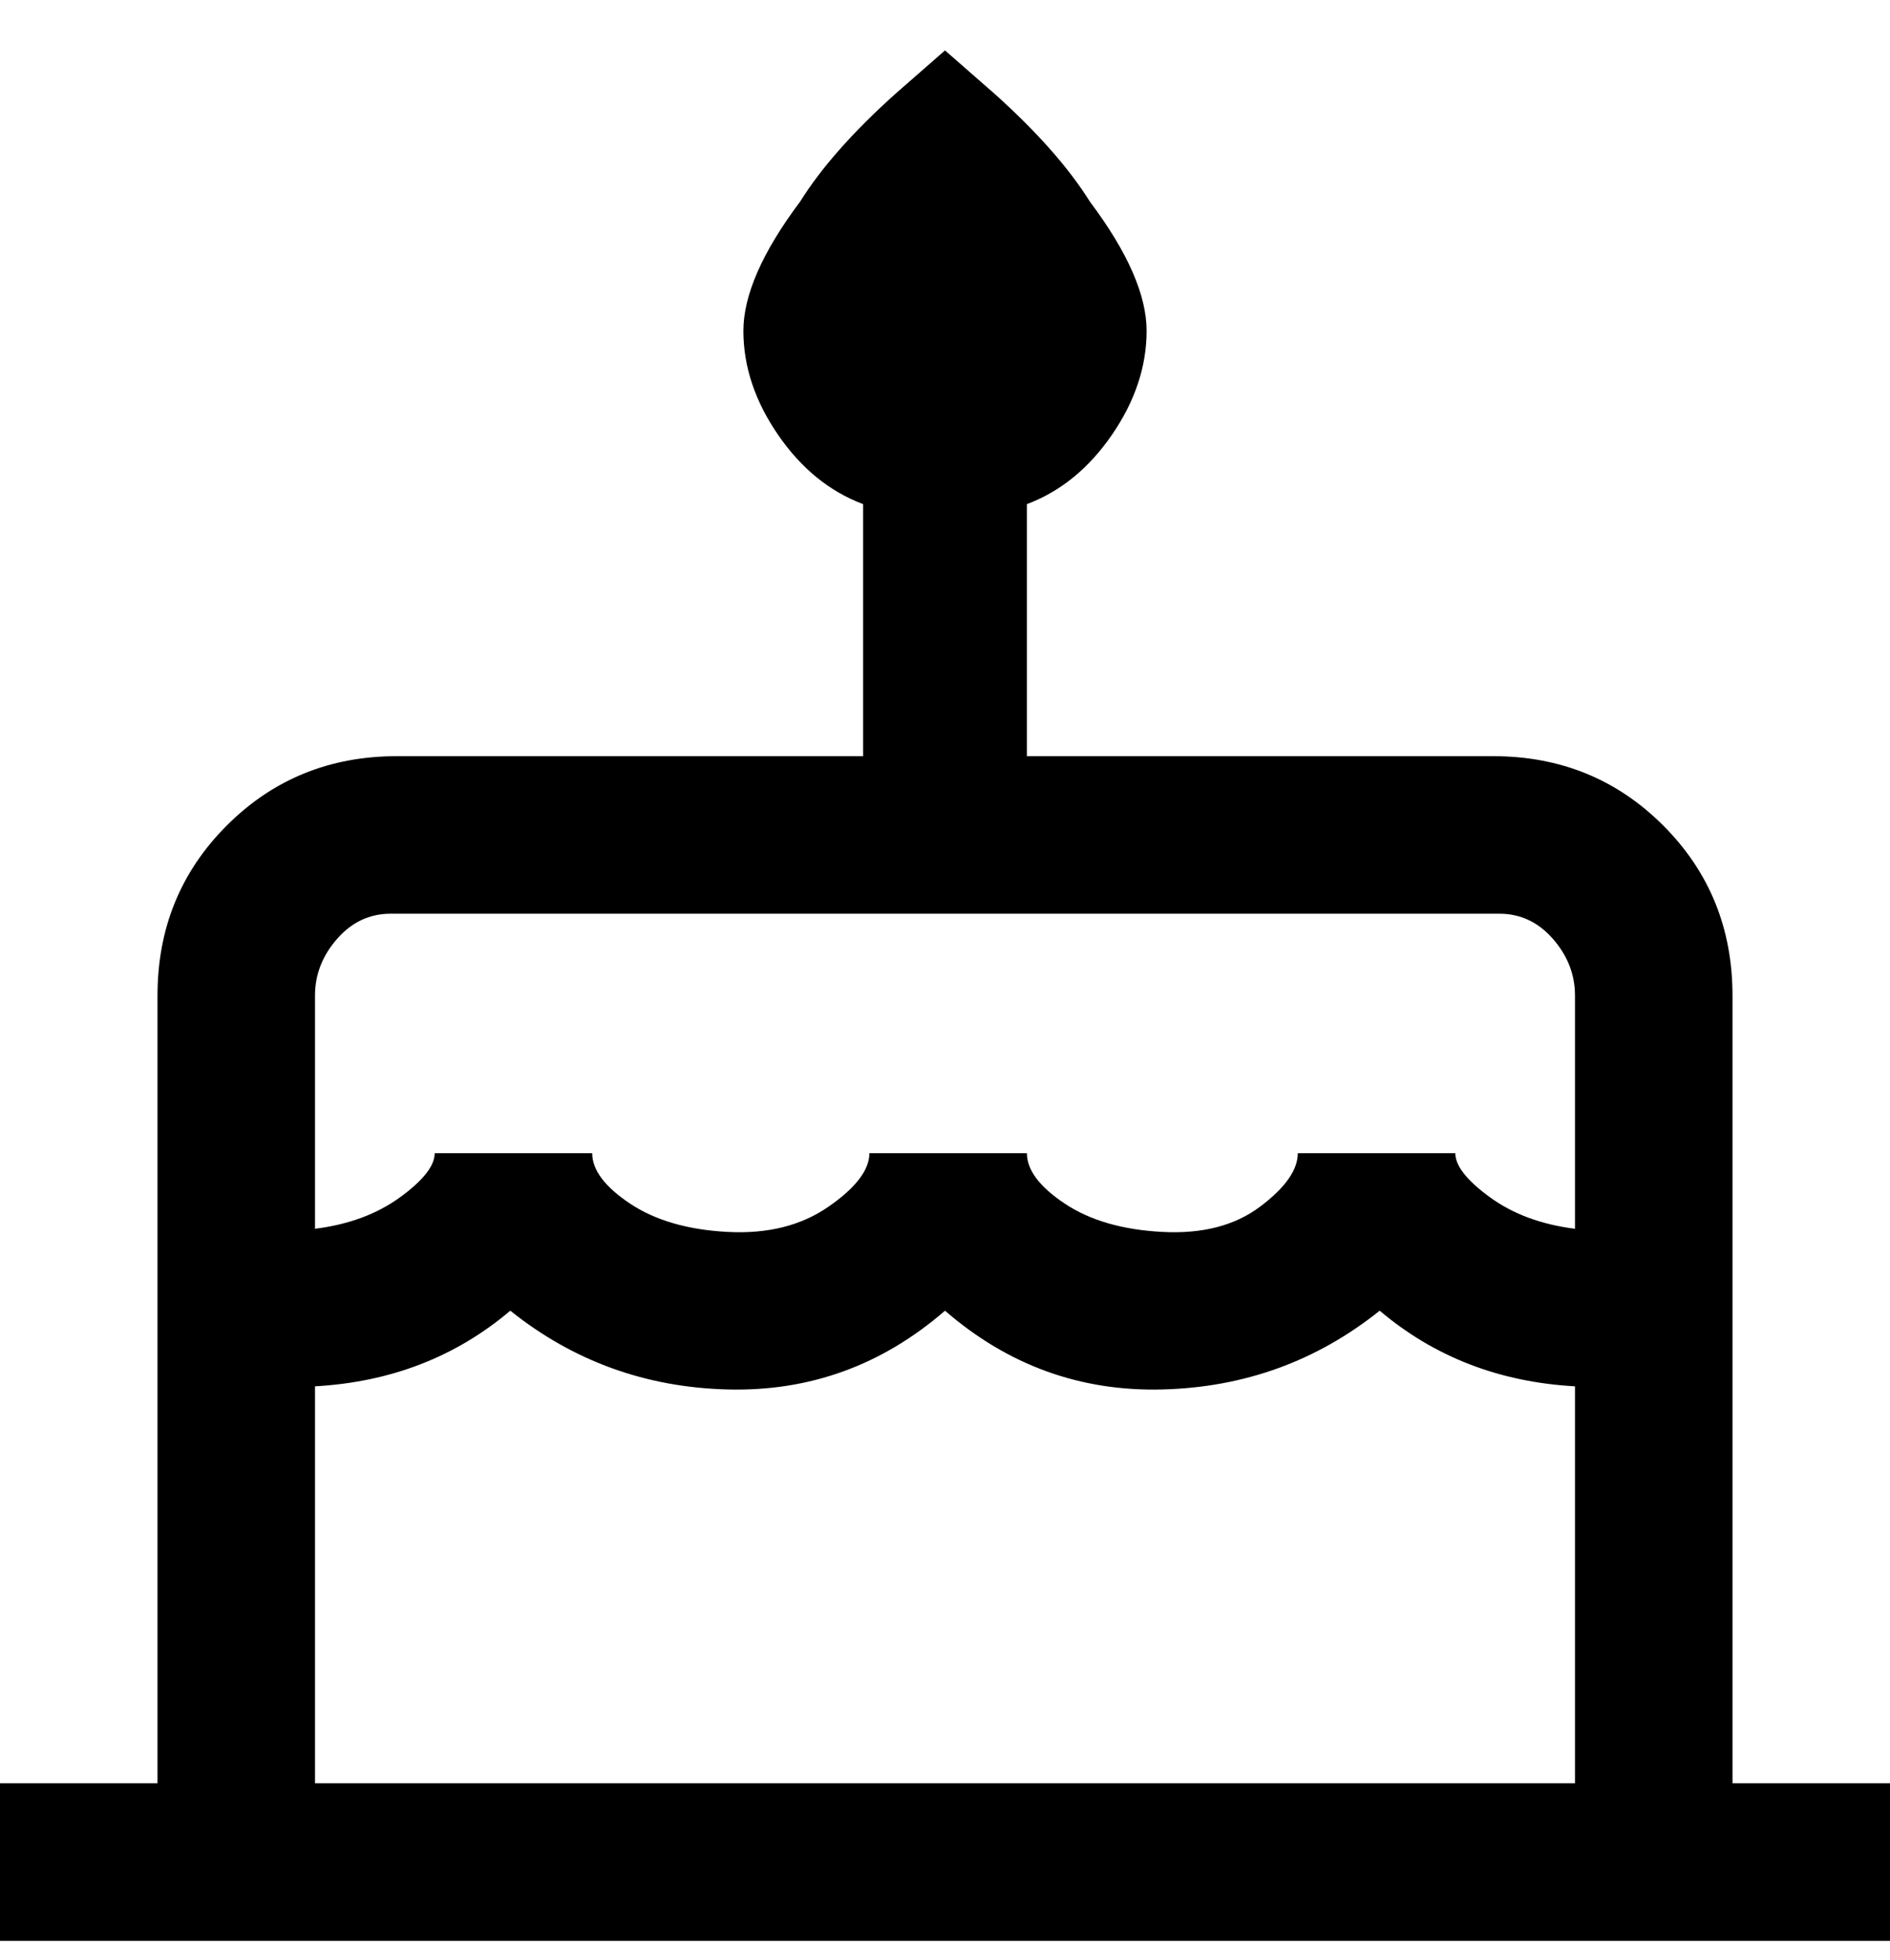 <svg viewBox="0 0 300 311" xmlns="http://www.w3.org/2000/svg"><path d="M300 283h-25V158q0-16-11-27t-27-11h-74V80q8-3 13.5-11t5.5-16.5q0-8.5-9-20.5-5-8-15-17l-8-7-8 7q-10 9-15 17-9 12-9 20.5t5.5 16.5q5.5 8 13.5 11v40H63q-16 0-27 11t-11 27v125H0v25h300v-25zM63 145h175q5 0 8.5 4t3.5 9v37q-8-1-13.5-5t-5.5-7h-25q0 4-6 8.5t-15.5 4Q175 195 169 191t-6-8h-25q0 4-6.5 8.5t-16 4Q106 195 100 191t-6-8H69q0 3-5.5 7T50 195v-37q0-5 3.5-9t8.5-4h1zm-13 75q18-1 31-12 15 12 34.5 12.5T150 208q15 13 34.5 12.5T219 208q13 11 31 12v63H50v-63z"/></svg>